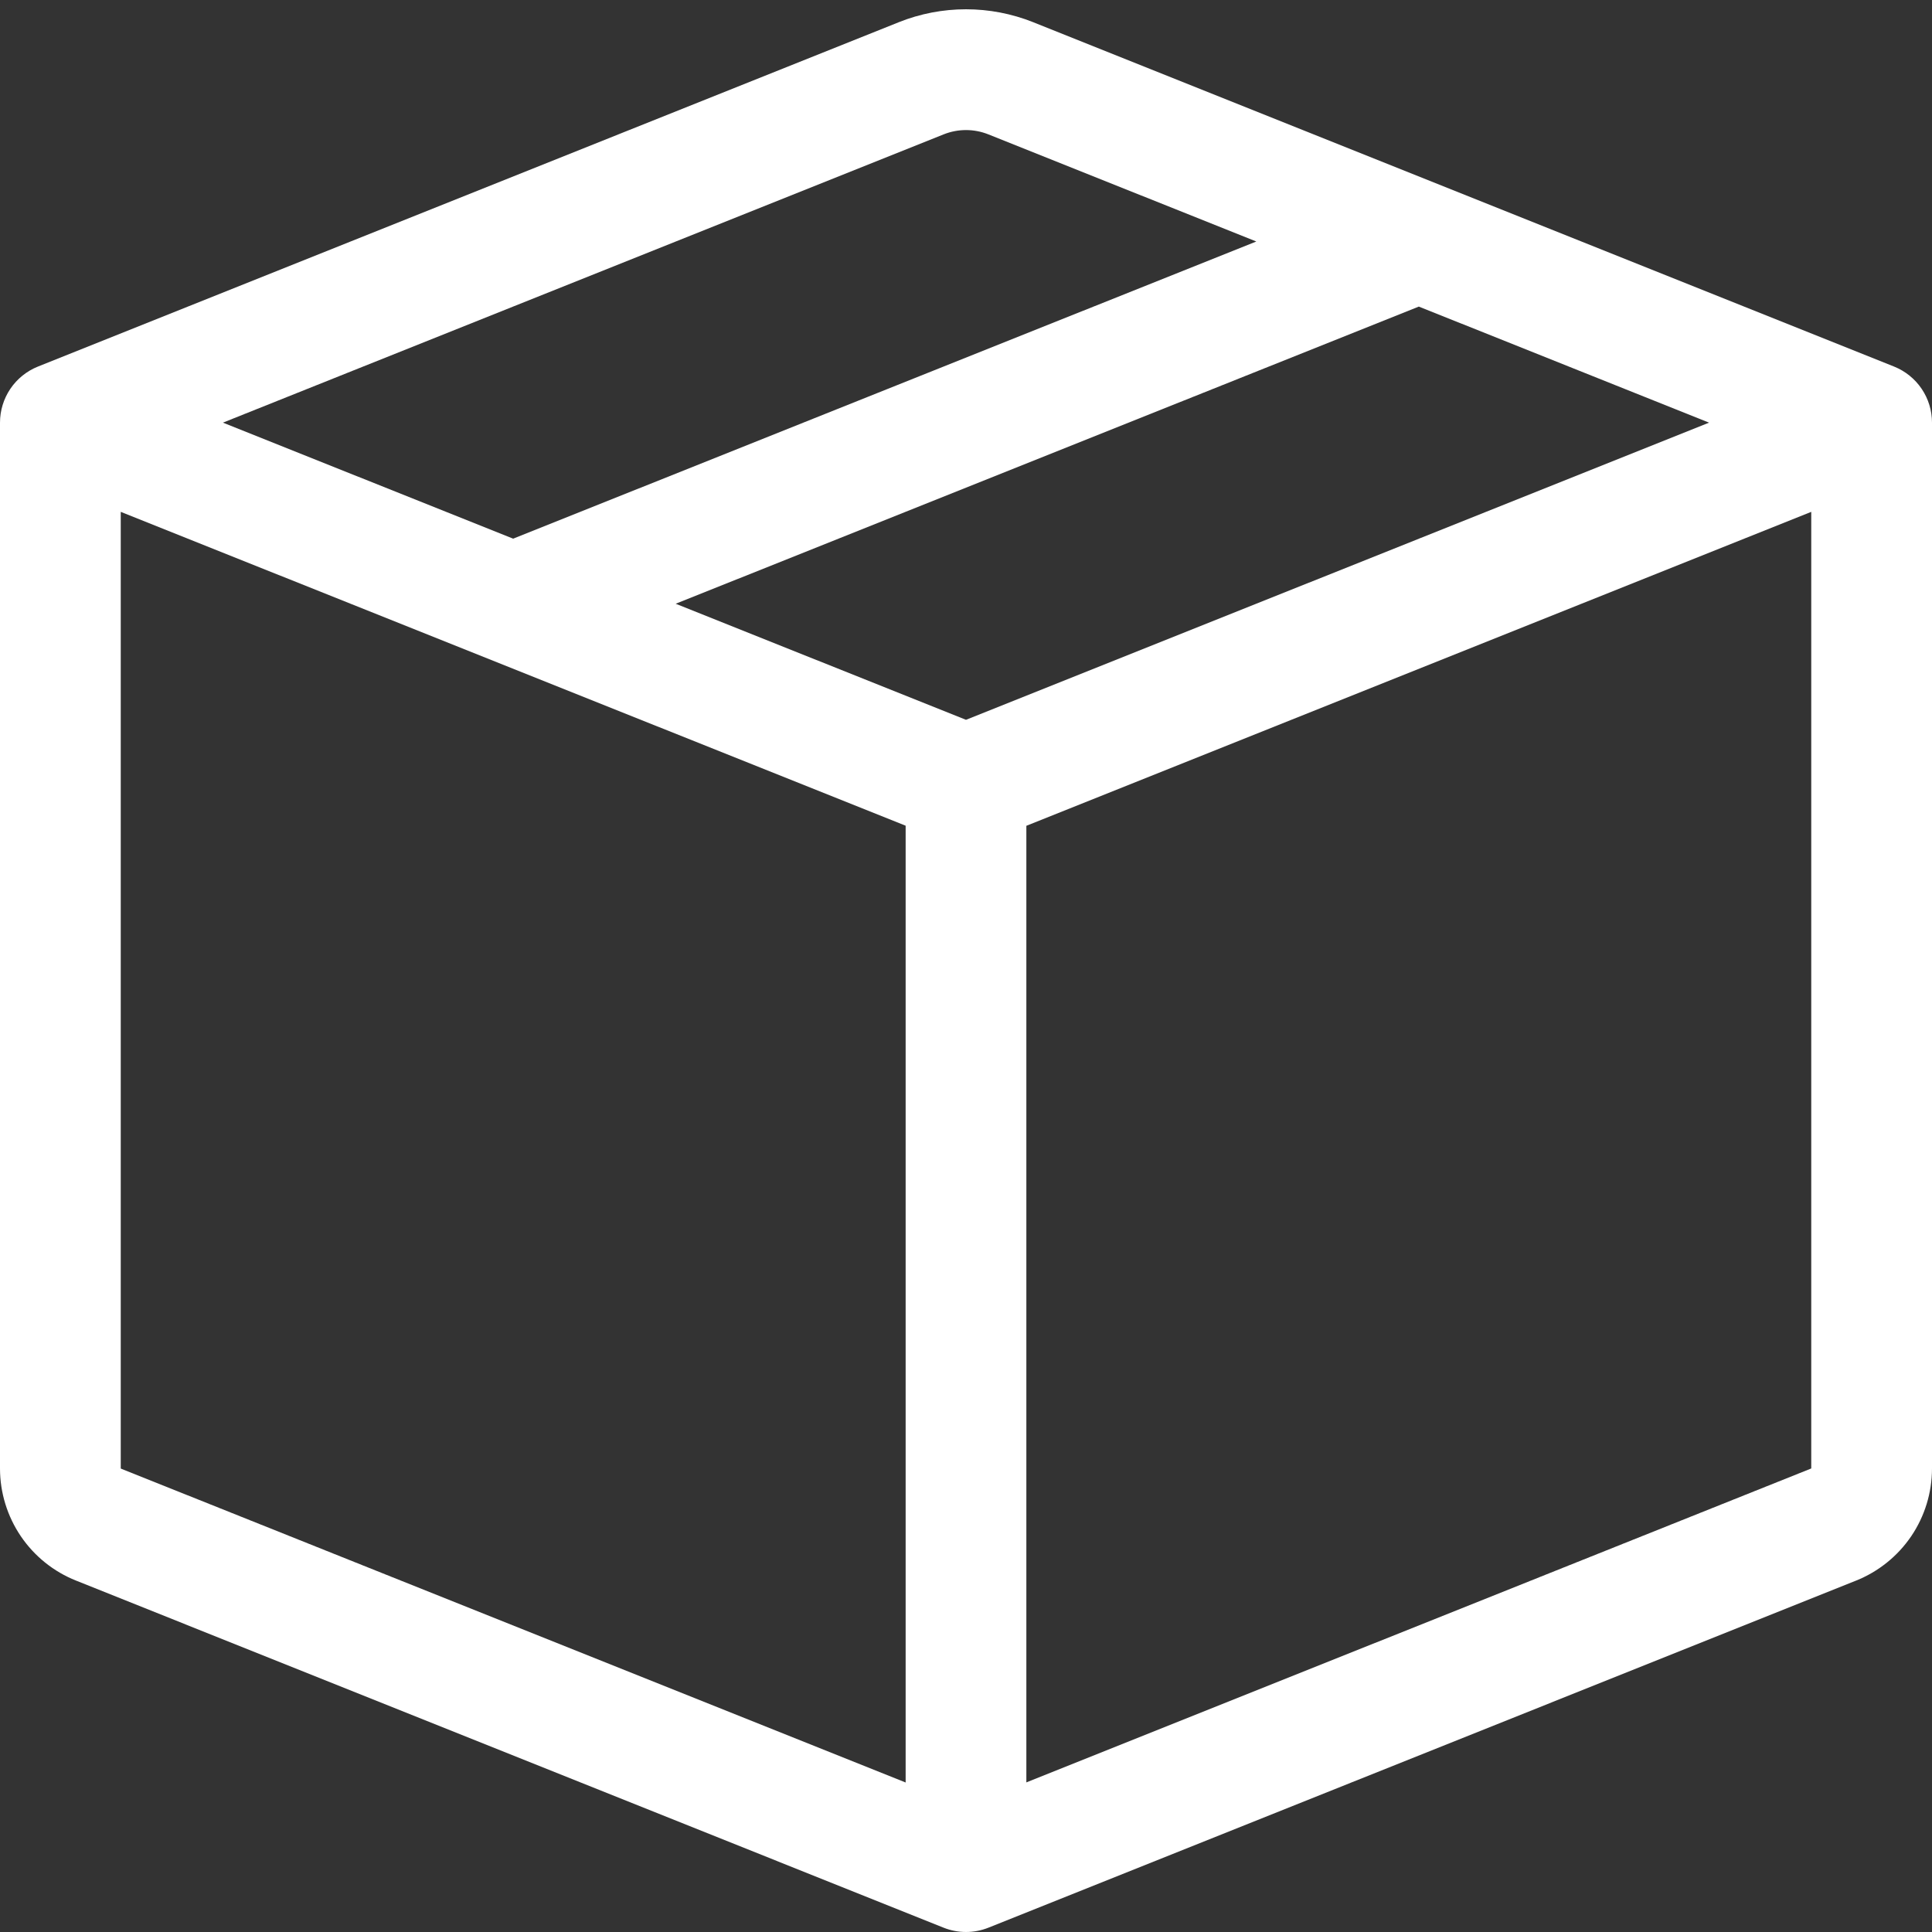 <svg width="58" height="58" viewBox="0 0 58 58" fill="none" xmlns="http://www.w3.org/2000/svg">
<rect x="0" y="0" width="58" height="58" fill="#333333" stroke="none"/>
<g id="bi:box-seam" clip-path="url(#clip0_186_352)">
<path id="Vector" d="M29.674 4.035C29.241 3.861 28.759 3.861 28.326 4.035L6.692 12.688L15.406 16.171L37.715 7.25L29.674 4.035ZM42.594 9.204L20.285 18.125L29 21.609L51.308 12.688L42.594 9.204ZM54.375 15.366L30.812 24.791V53.509L54.375 44.084V15.366ZM27.188 53.512V24.788L3.625 15.366V44.087L27.188 53.512ZM26.981 0.667C28.277 0.149 29.723 0.149 31.019 0.667L56.862 11.005C57.198 11.14 57.486 11.372 57.689 11.672C57.892 11.972 58 12.325 58 12.688V44.087C57.999 44.812 57.782 45.519 57.376 46.119C56.969 46.718 56.392 47.182 55.72 47.451L29.674 57.87C29.241 58.043 28.759 58.043 28.326 57.87L2.284 47.451C1.61 47.183 1.033 46.719 0.626 46.12C0.219 45.52 0.001 44.812 0 44.087L0 12.688C8.42448e-05 12.325 0.109 11.972 0.311 11.672C0.514 11.372 0.802 11.14 1.138 11.005L26.981 0.667Z" fill="white"/>
</g>
<defs>
<clipPath id="clip0_186_352">
<rect width="58" height="58" fill="white"/>
</clipPath>
</defs>
</svg>
